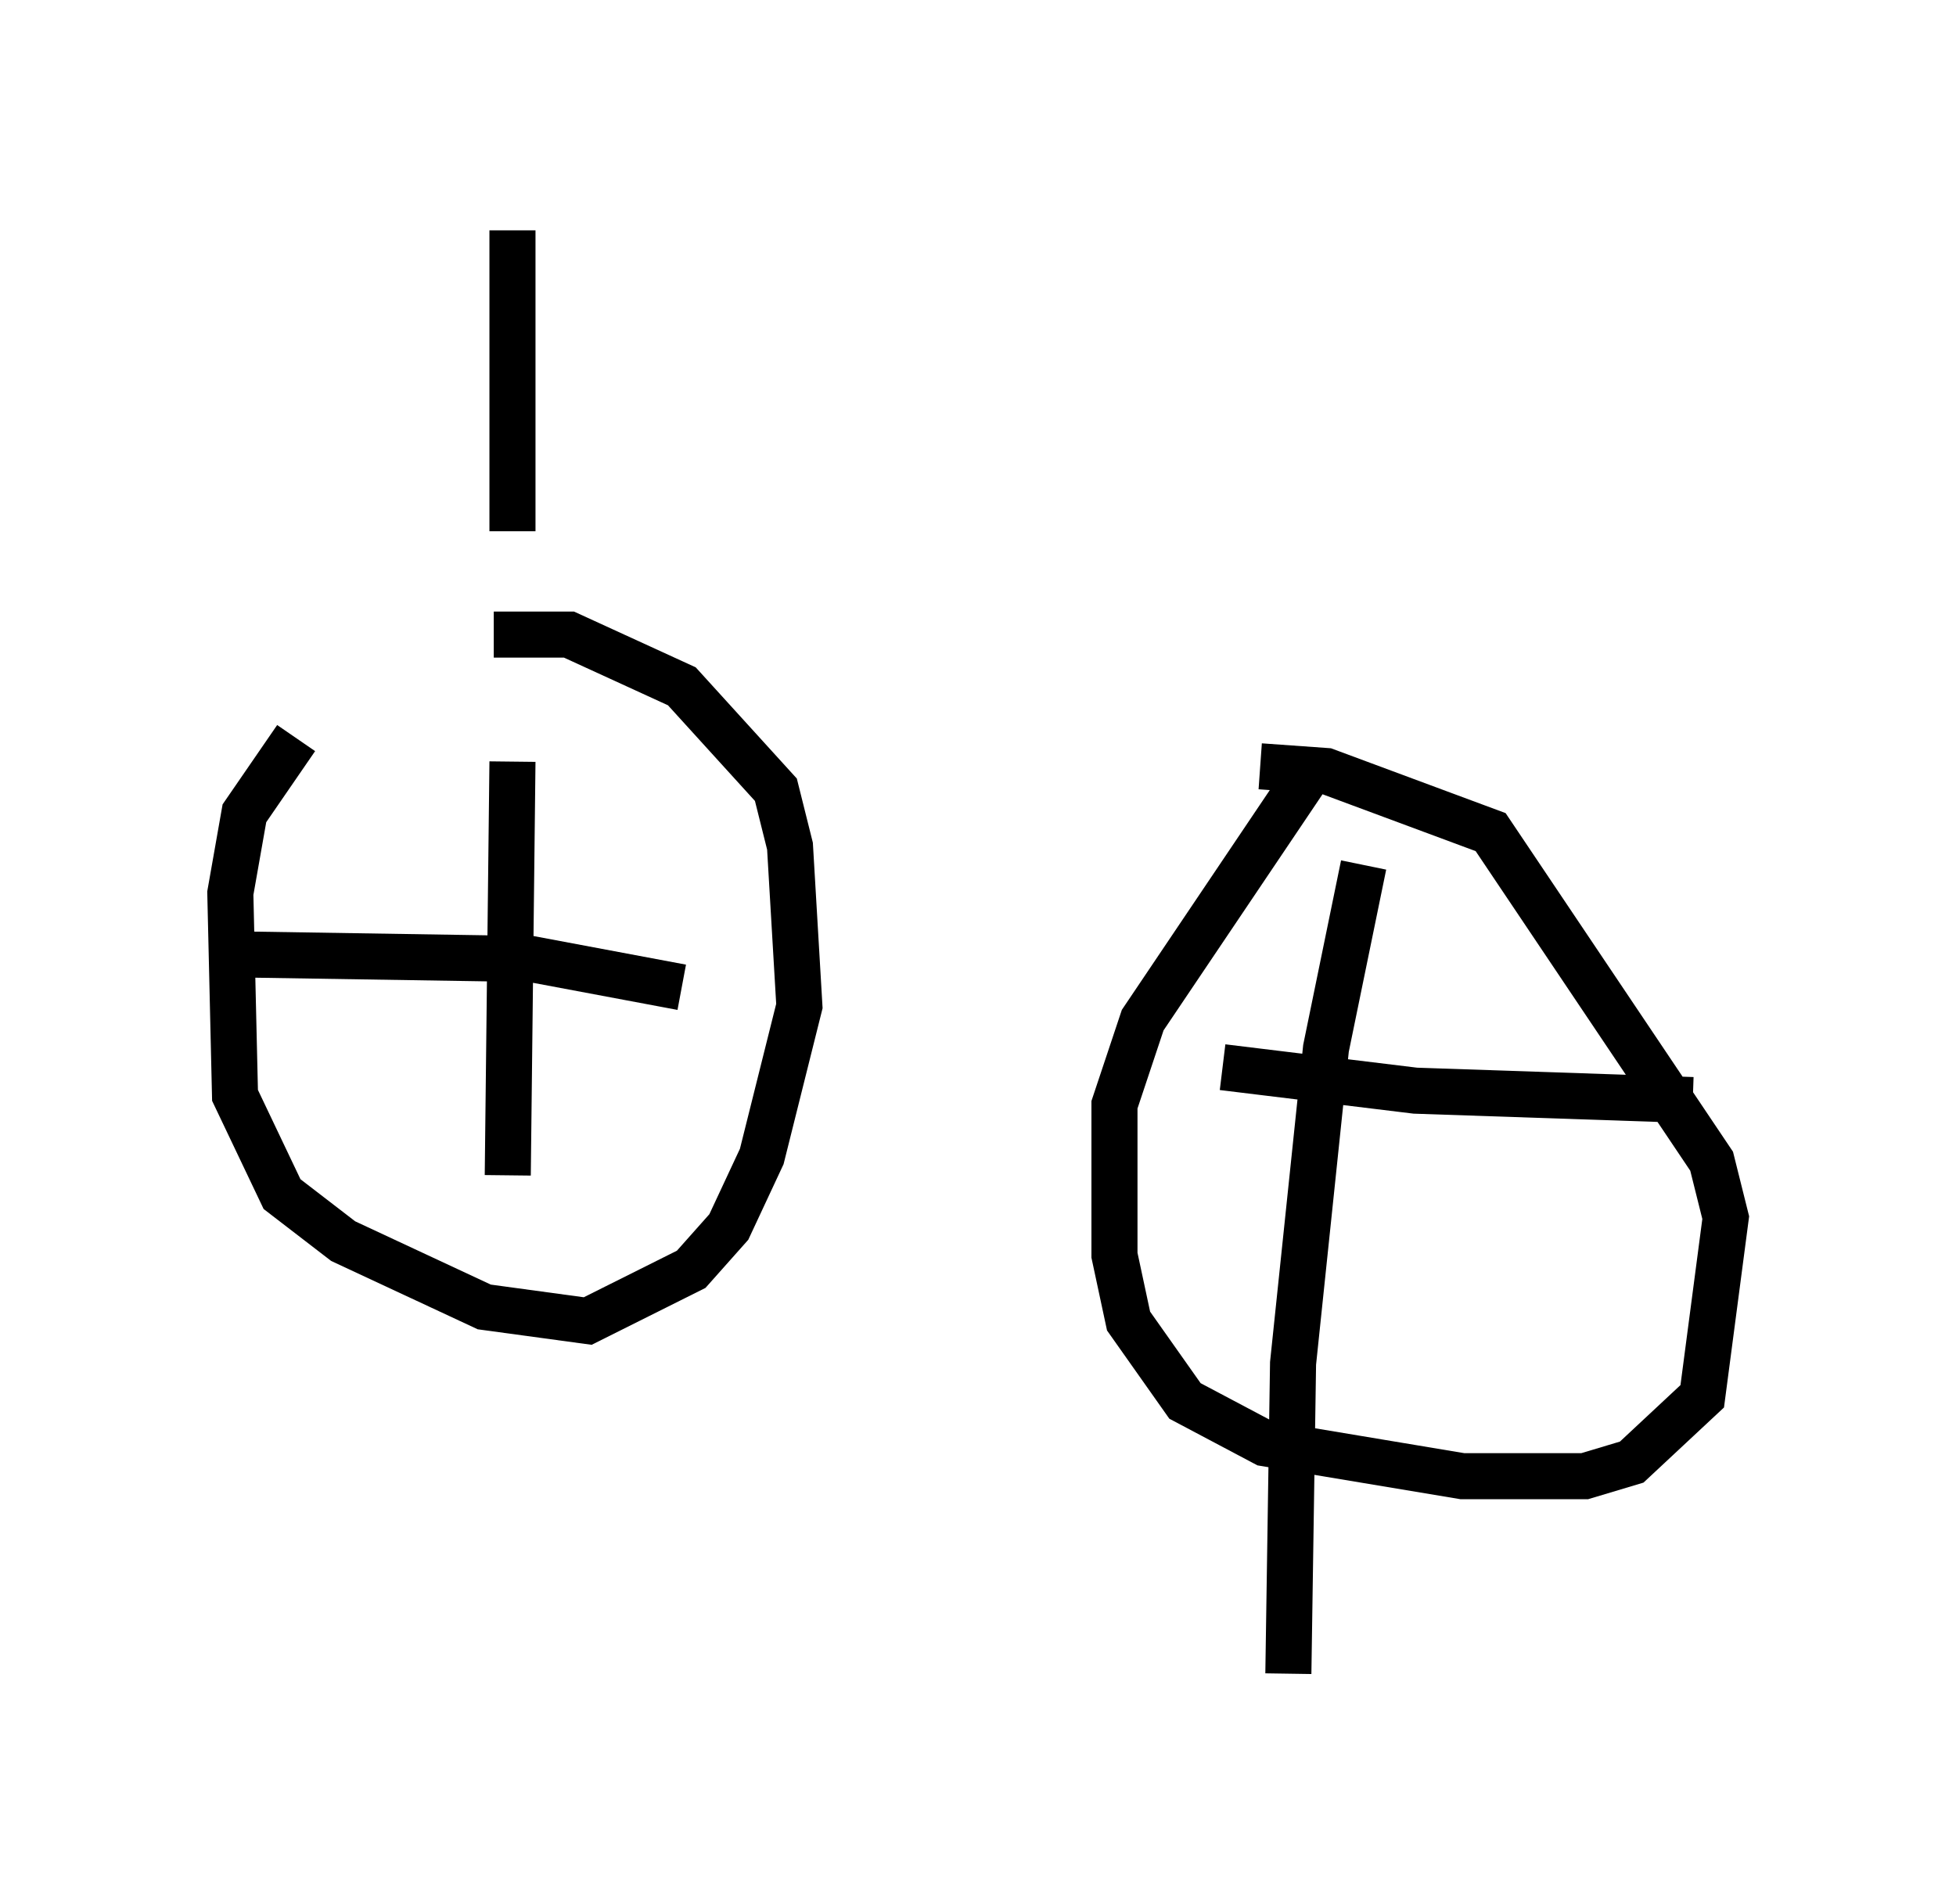 <?xml version="1.0" encoding="utf-8" ?>
<svg baseProfile="full" height="41.34" version="1.1" width="42.463" xmlns="http://www.w3.org/2000/svg" xmlns:ev="http://www.w3.org/2001/xml-events" xmlns:xlink="http://www.w3.org/1999/xlink"><defs /><rect fill="white" height="41.34" width="42.463" x="0" y="0" /><path d="M9.492, 14.188 m-3.063, 1.838 l-1.123, 1.633 -0.306, 1.735 l0.102, 4.39 1.021, 2.144 l1.327, 1.021 3.063, 1.429 l2.246, 0.306 2.246, -1.123 l0.817, -0.919 0.715, -1.531 l0.817, -3.267 -0.204, -3.471 l-0.306, -1.225 -2.042, -2.246 l-2.45, -1.123 -1.633, 0.0 m17.661, 3.063 l-3.573, 5.308 -0.613, 1.838 l0.0, 3.267 0.306, 1.429 l1.225, 1.735 1.735, 0.919 l4.288, 0.715 2.654, 0.0 l1.021, -0.306 1.531, -1.429 l0.51, -3.879 -0.306, -1.225 l-4.798, -7.146 -3.573, -1.327 l-1.429, -0.102 m-0.817, 6.533 l4.185, 0.51 6.023, 0.204 m-7.146, -5.104 l-0.817, 3.981 -0.715, 6.84 l-0.102, 6.738 m-16.844, -19.804 l-0.102, 8.983 m-5.921, -4.798 l6.431, 0.102 3.267, 0.613 m-3.675, -9.902 l0.0, -6.533 " fill="none" stroke="black" stroke-width="1" /></svg>